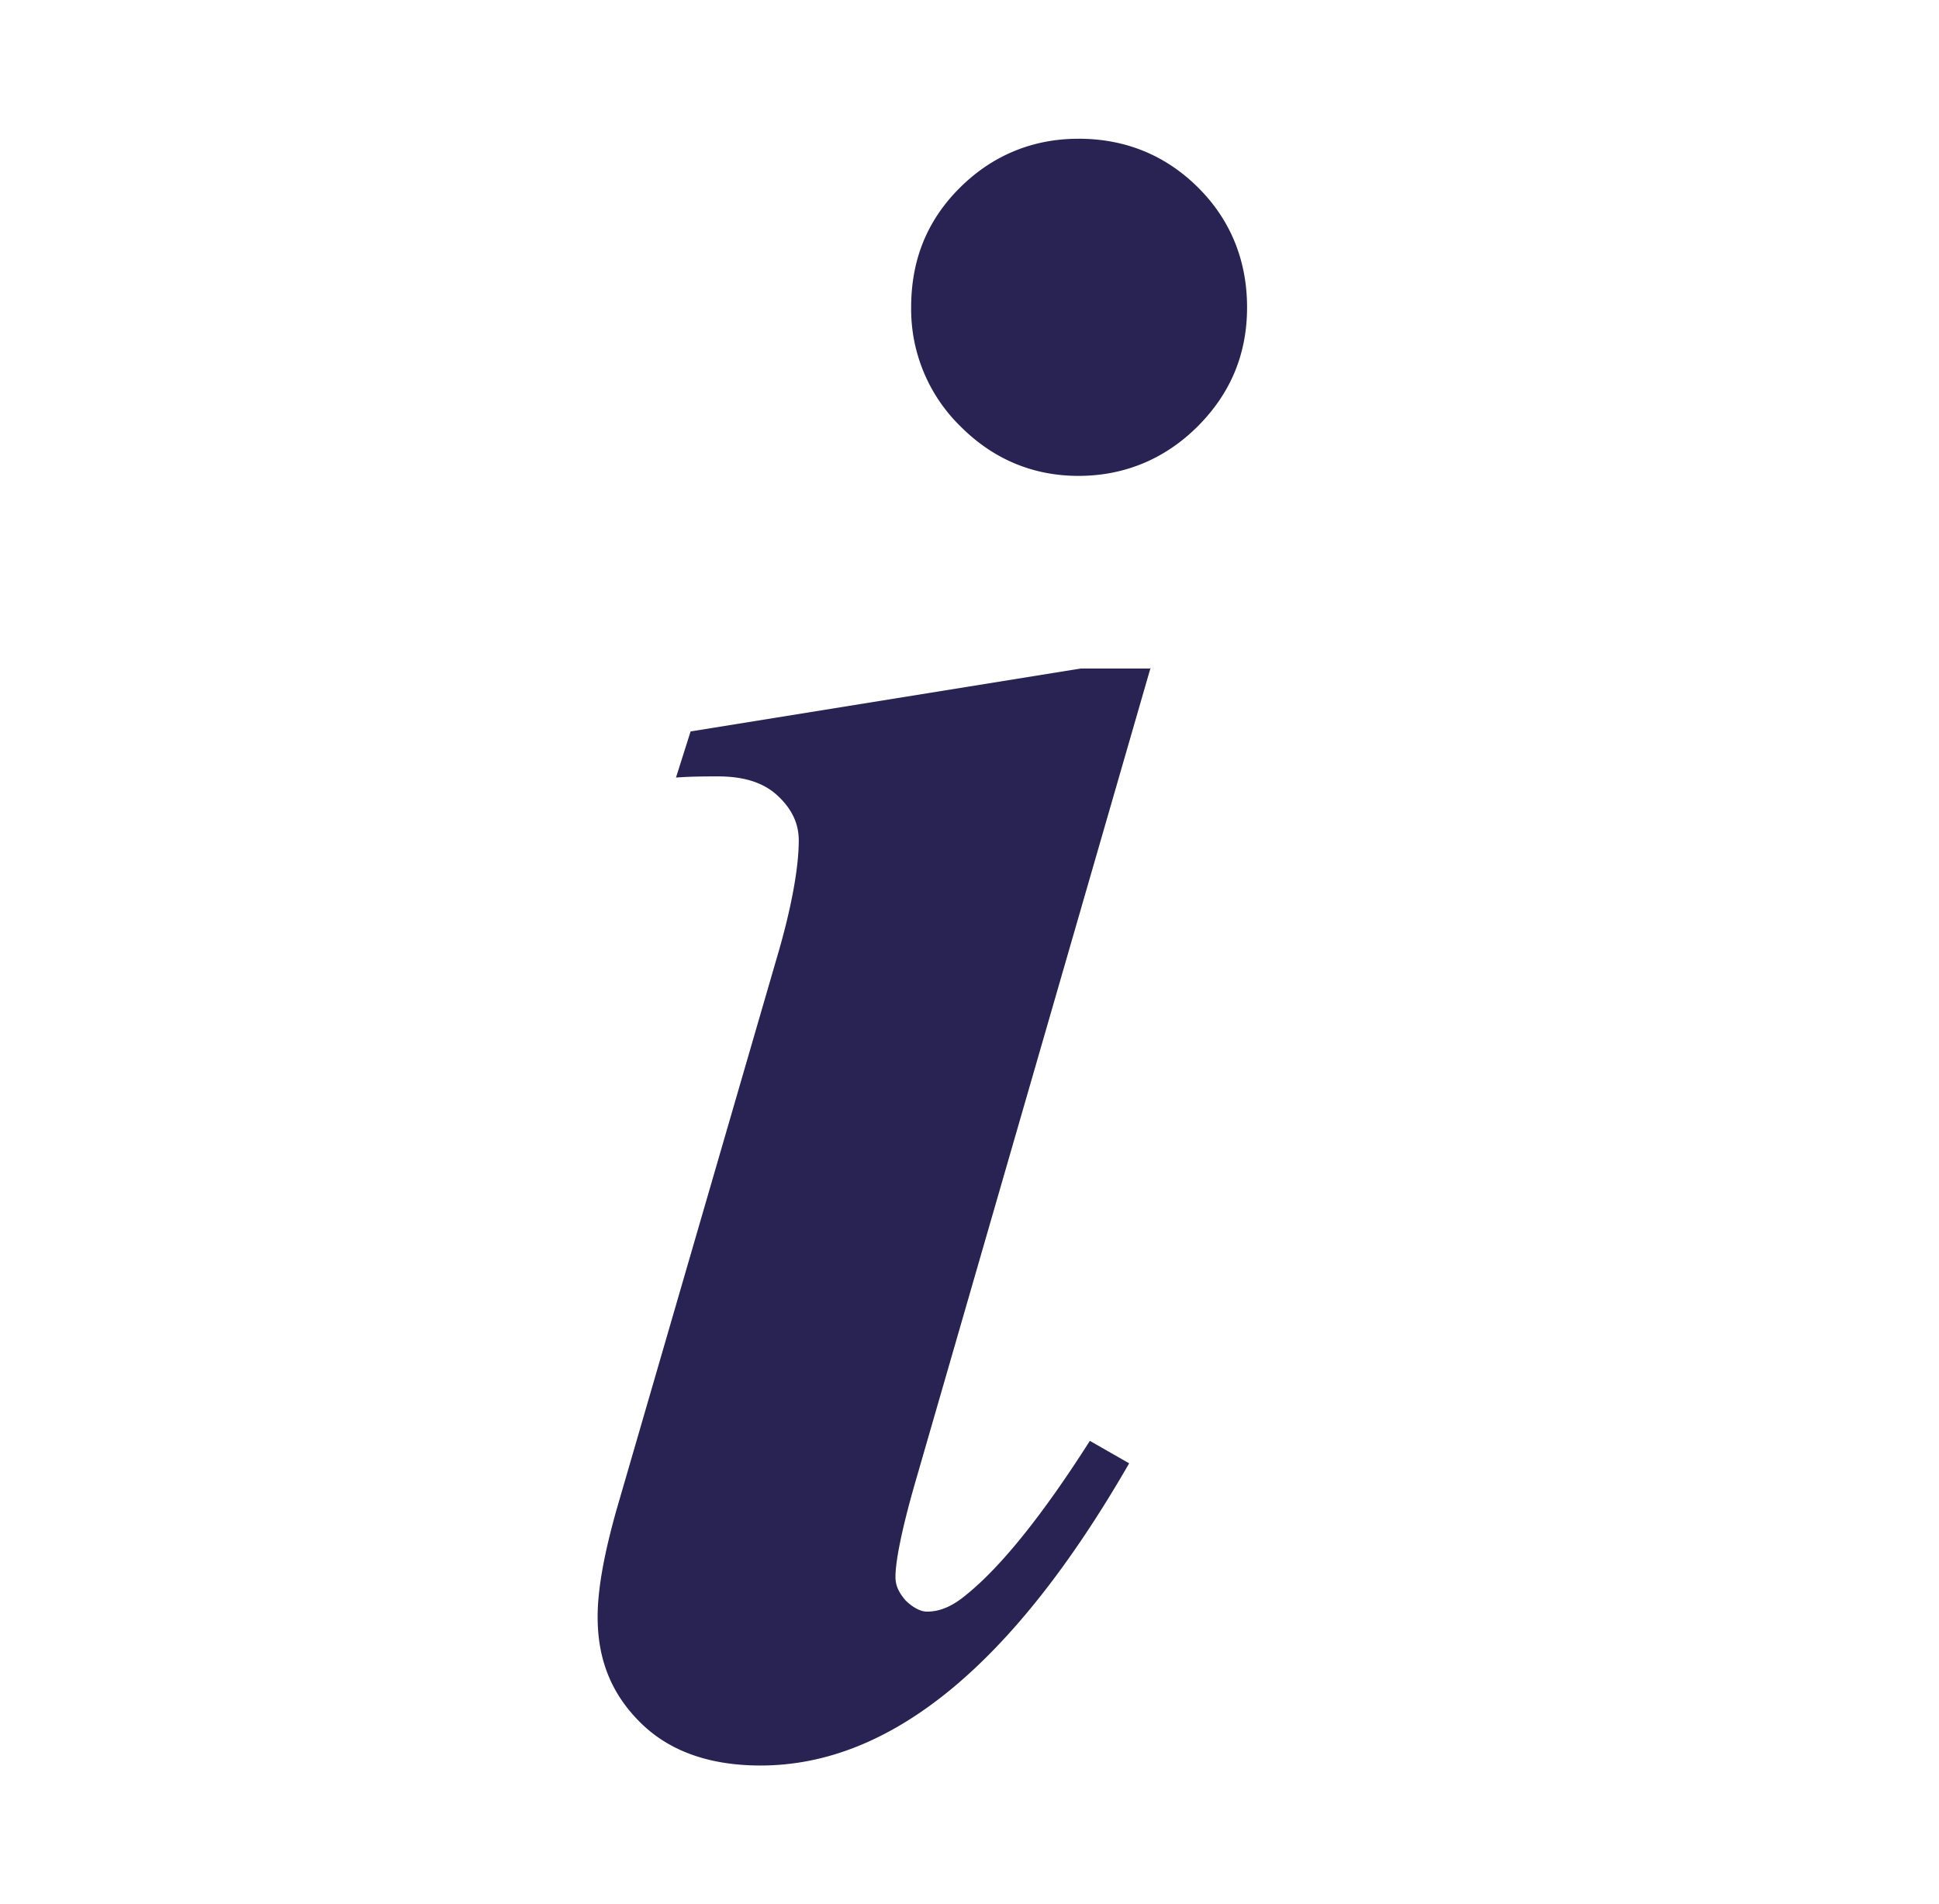 <svg xmlns="http://www.w3.org/2000/svg" width="56" height="55" viewBox="0 0 55.5 54.043">
								<path fill="#292353" d="M32.932 18.885l-6.754 23.38c-.386 1.35-.547 2.22-.547 2.638 0 .258.098.45.29.676.193.19.42.32.61.32.386 0 .74-.16 1.126-.482.997-.805 2.187-2.284 3.538-4.406l1.125.643c-3.313 5.757-6.818 8.65-10.55 8.65-1.414 0-2.572-.385-3.41-1.2s-1.254-1.8-1.254-3.054c0-.805.192-1.834.547-3.088l4.567-15.727c.45-1.51.643-2.67.643-3.41 0-.482-.193-.9-.61-1.287s-.996-.547-1.704-.547c-.322 0-.74 0-1.2.033l.418-1.32 11.16-1.8h1.994v-.032zm-2.06-15.147c1.352 0 2.51.482 3.44 1.416s1.383 2.1 1.383 3.41c0 1.35-.482 2.477-1.416 3.41s-2.1 1.415-3.408 1.415-2.445-.482-3.377-1.415a4.69 4.69 0 0 1-1.414-3.409c0-1.35.45-2.477 1.38-3.41s2.092-1.416 3.4-1.416z"></path>
							</svg>